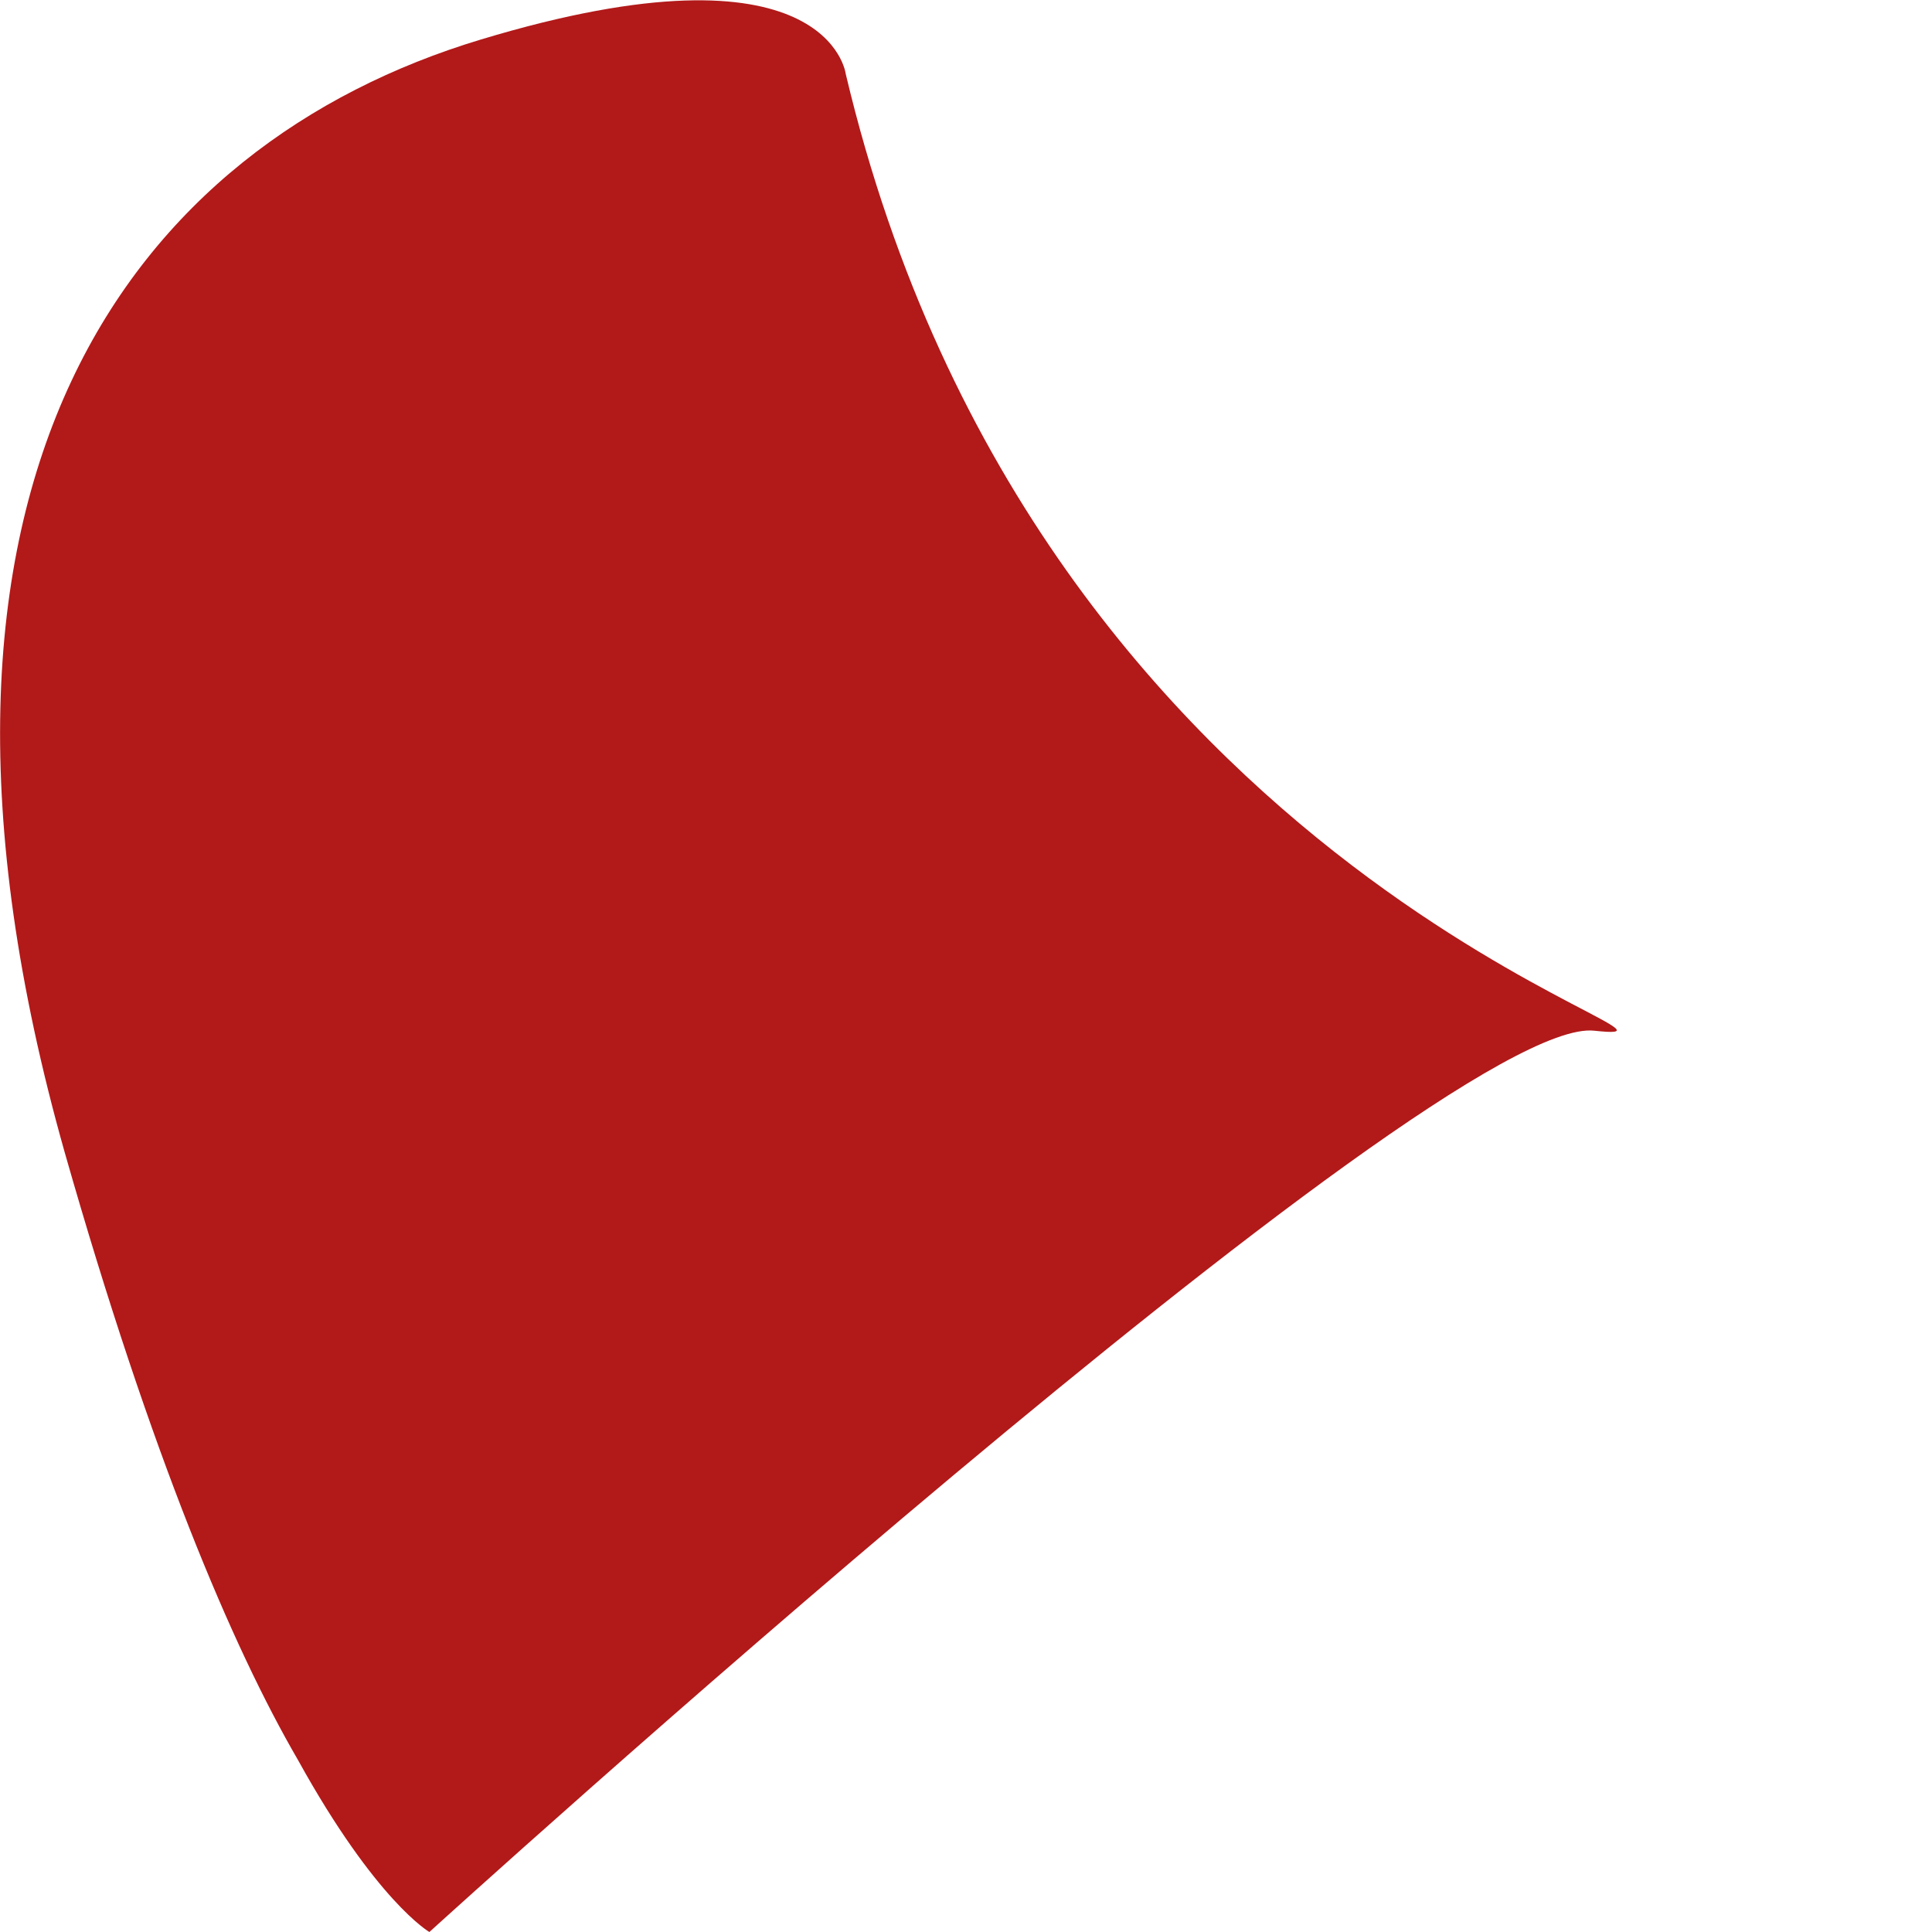 <svg width="4" height="4" viewBox="0 0 4 4" fill="none" xmlns="http://www.w3.org/2000/svg">
<path d="M0.889 4C0.889 4 2.981 2.098 3.301 2.134C3.626 2.169 2.152 1.845 1.751 0.153C1.751 0.153 1.716 -0.136 0.995 0.082C0.279 0.298 -0.262 0.985 0.134 2.386C0.313 3.014 0.481 3.41 0.617 3.644C0.779 3.937 0.889 4 0.889 4Z" fill="#B21919"/>
</svg>
